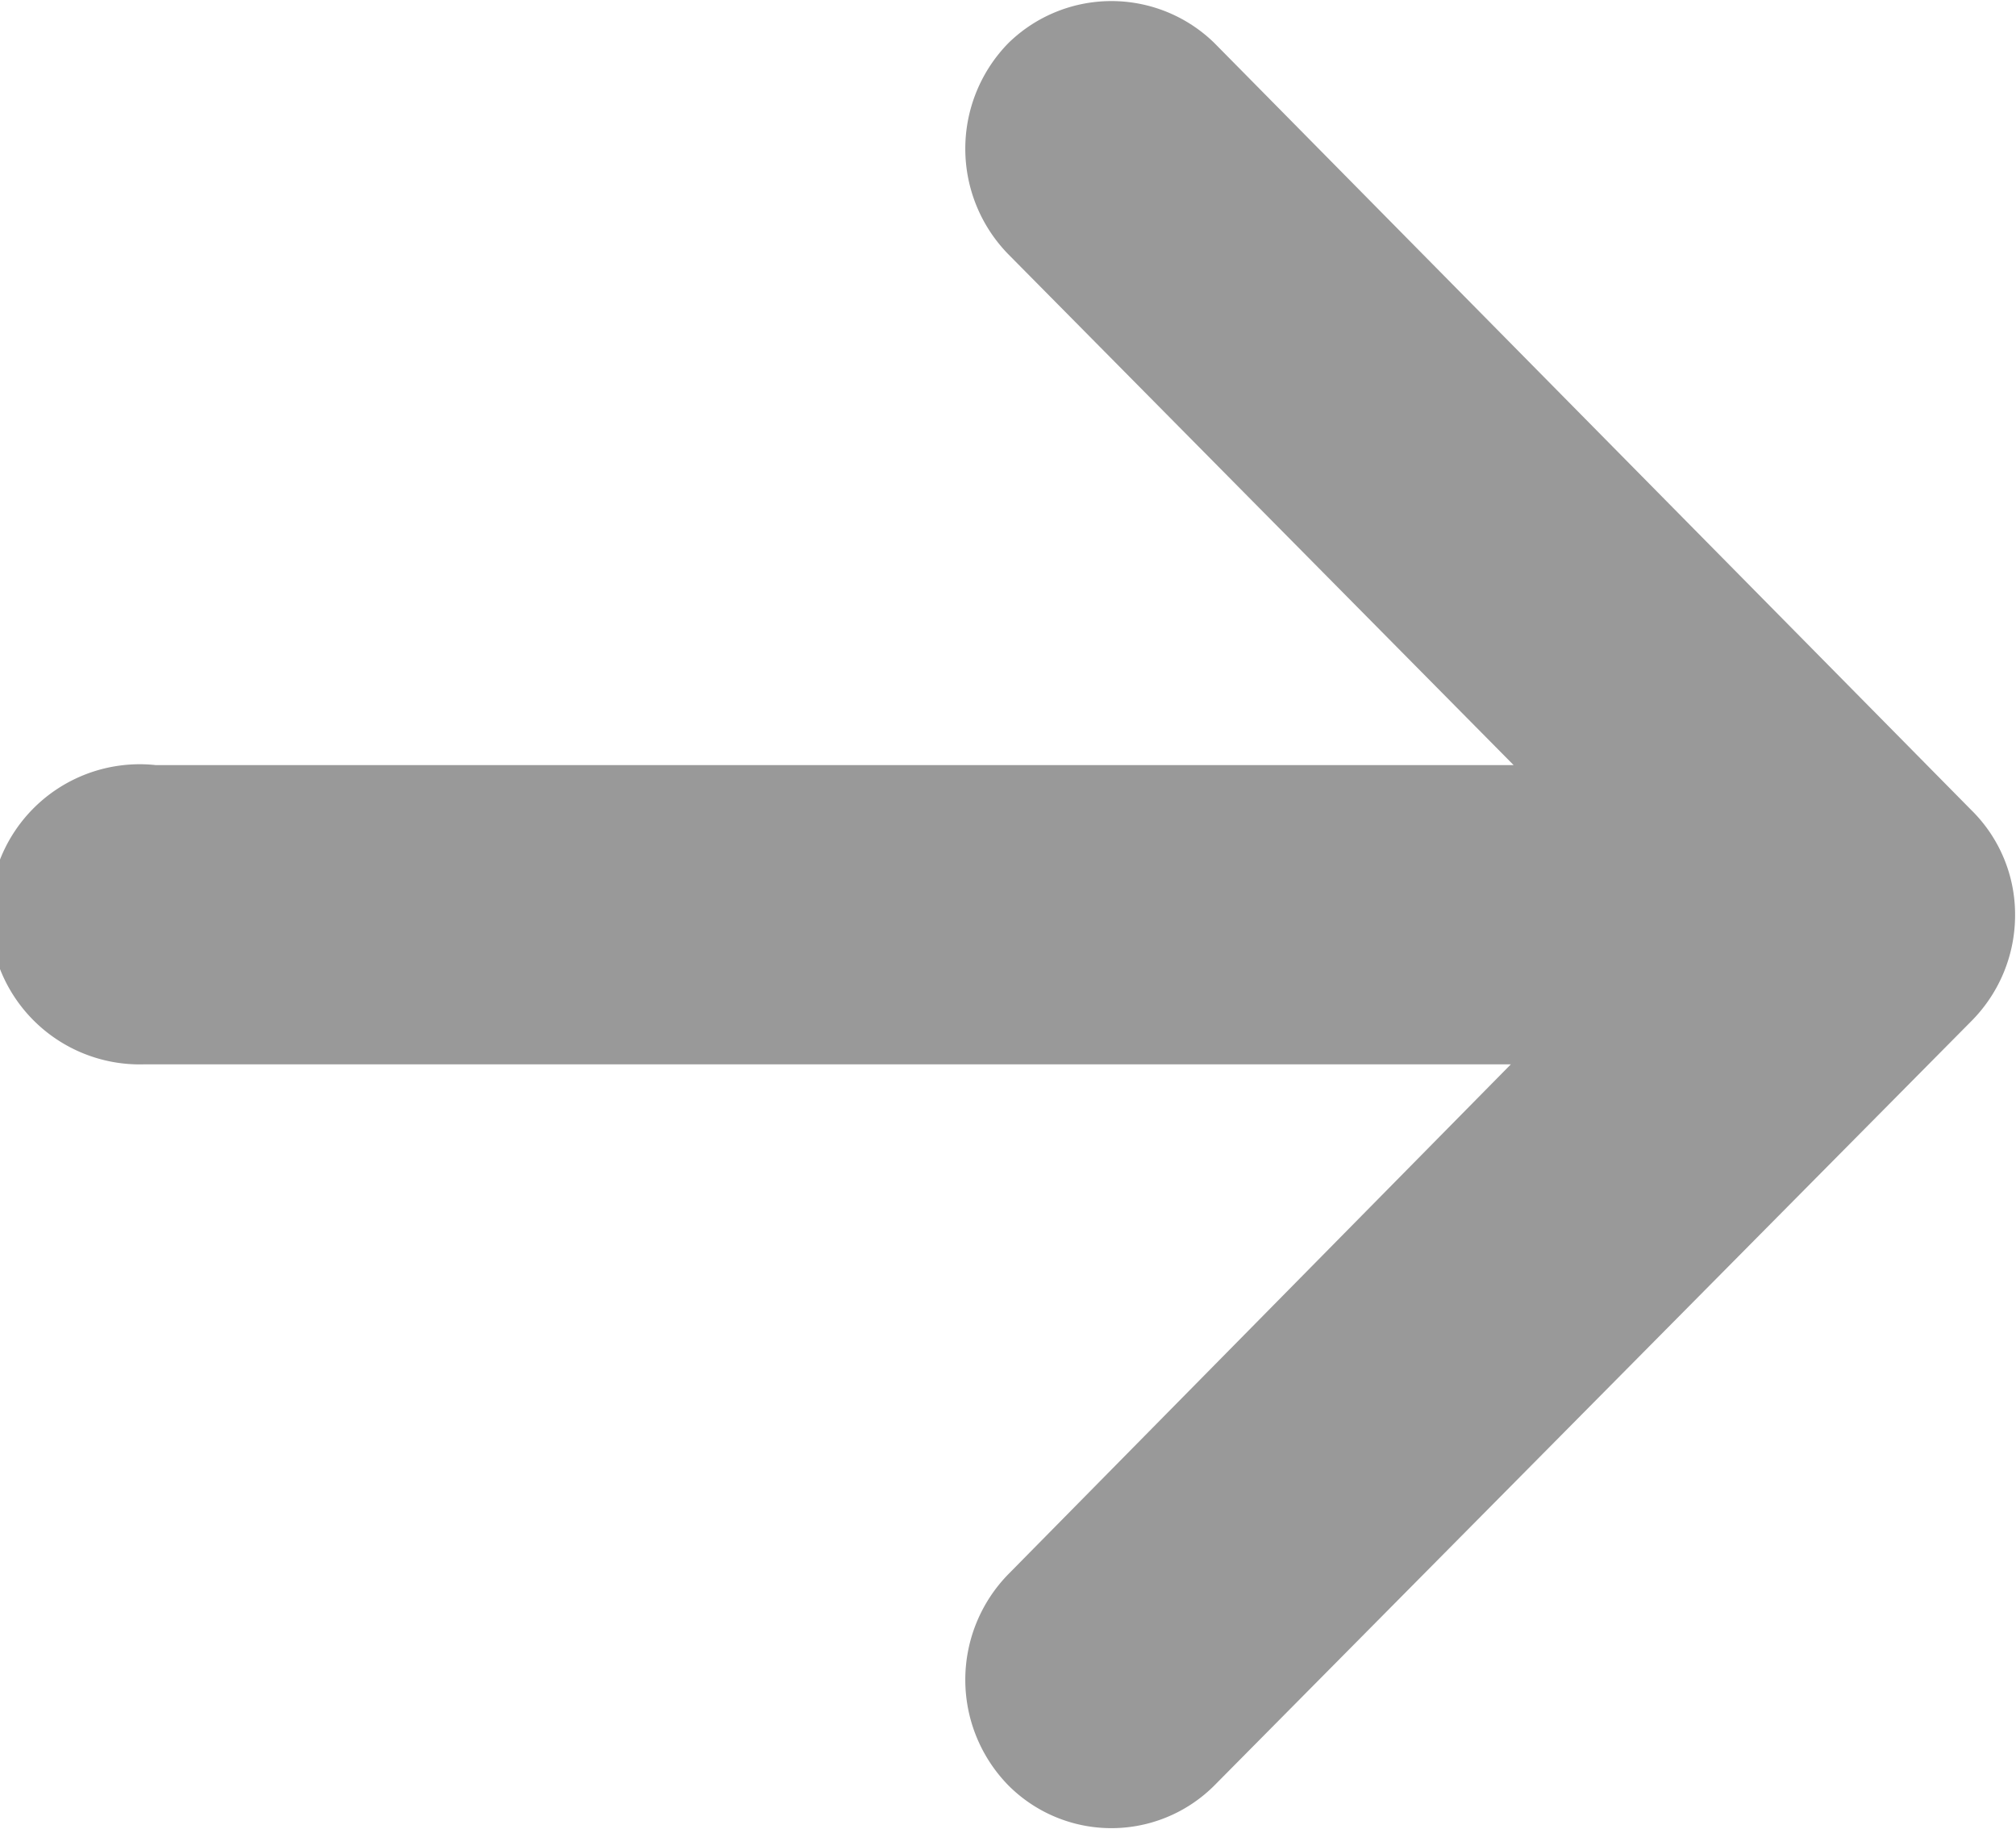 <svg id="b581c9c4-d391-44a3-897e-fada0118c759" data-name="Layer 1" xmlns="http://www.w3.org/2000/svg" viewBox="0 0 22.03 19.99"><title>link</title><path id="79757818-7098-4783-8147-f4b8b23598c7" data-name="bullet arrow copy 2" d="M1.68,11.63H16.49L11,17.2a1.65,1.65,0,0,0,0,2.31,1.59,1.59,0,0,0,2.25,0l0,0,8.28-8.36A1.64,1.64,0,0,0,22,10a1.6,1.6,0,0,0-.48-1.15L13.25.47A1.61,1.61,0,0,0,11,.47a1.65,1.65,0,0,0,0,2.31l5.52,5.58H1.68a1.64,1.64,0,1,0-.12,3.27Z" transform="translate(0.02 0)" style="fill:#999"/></svg>